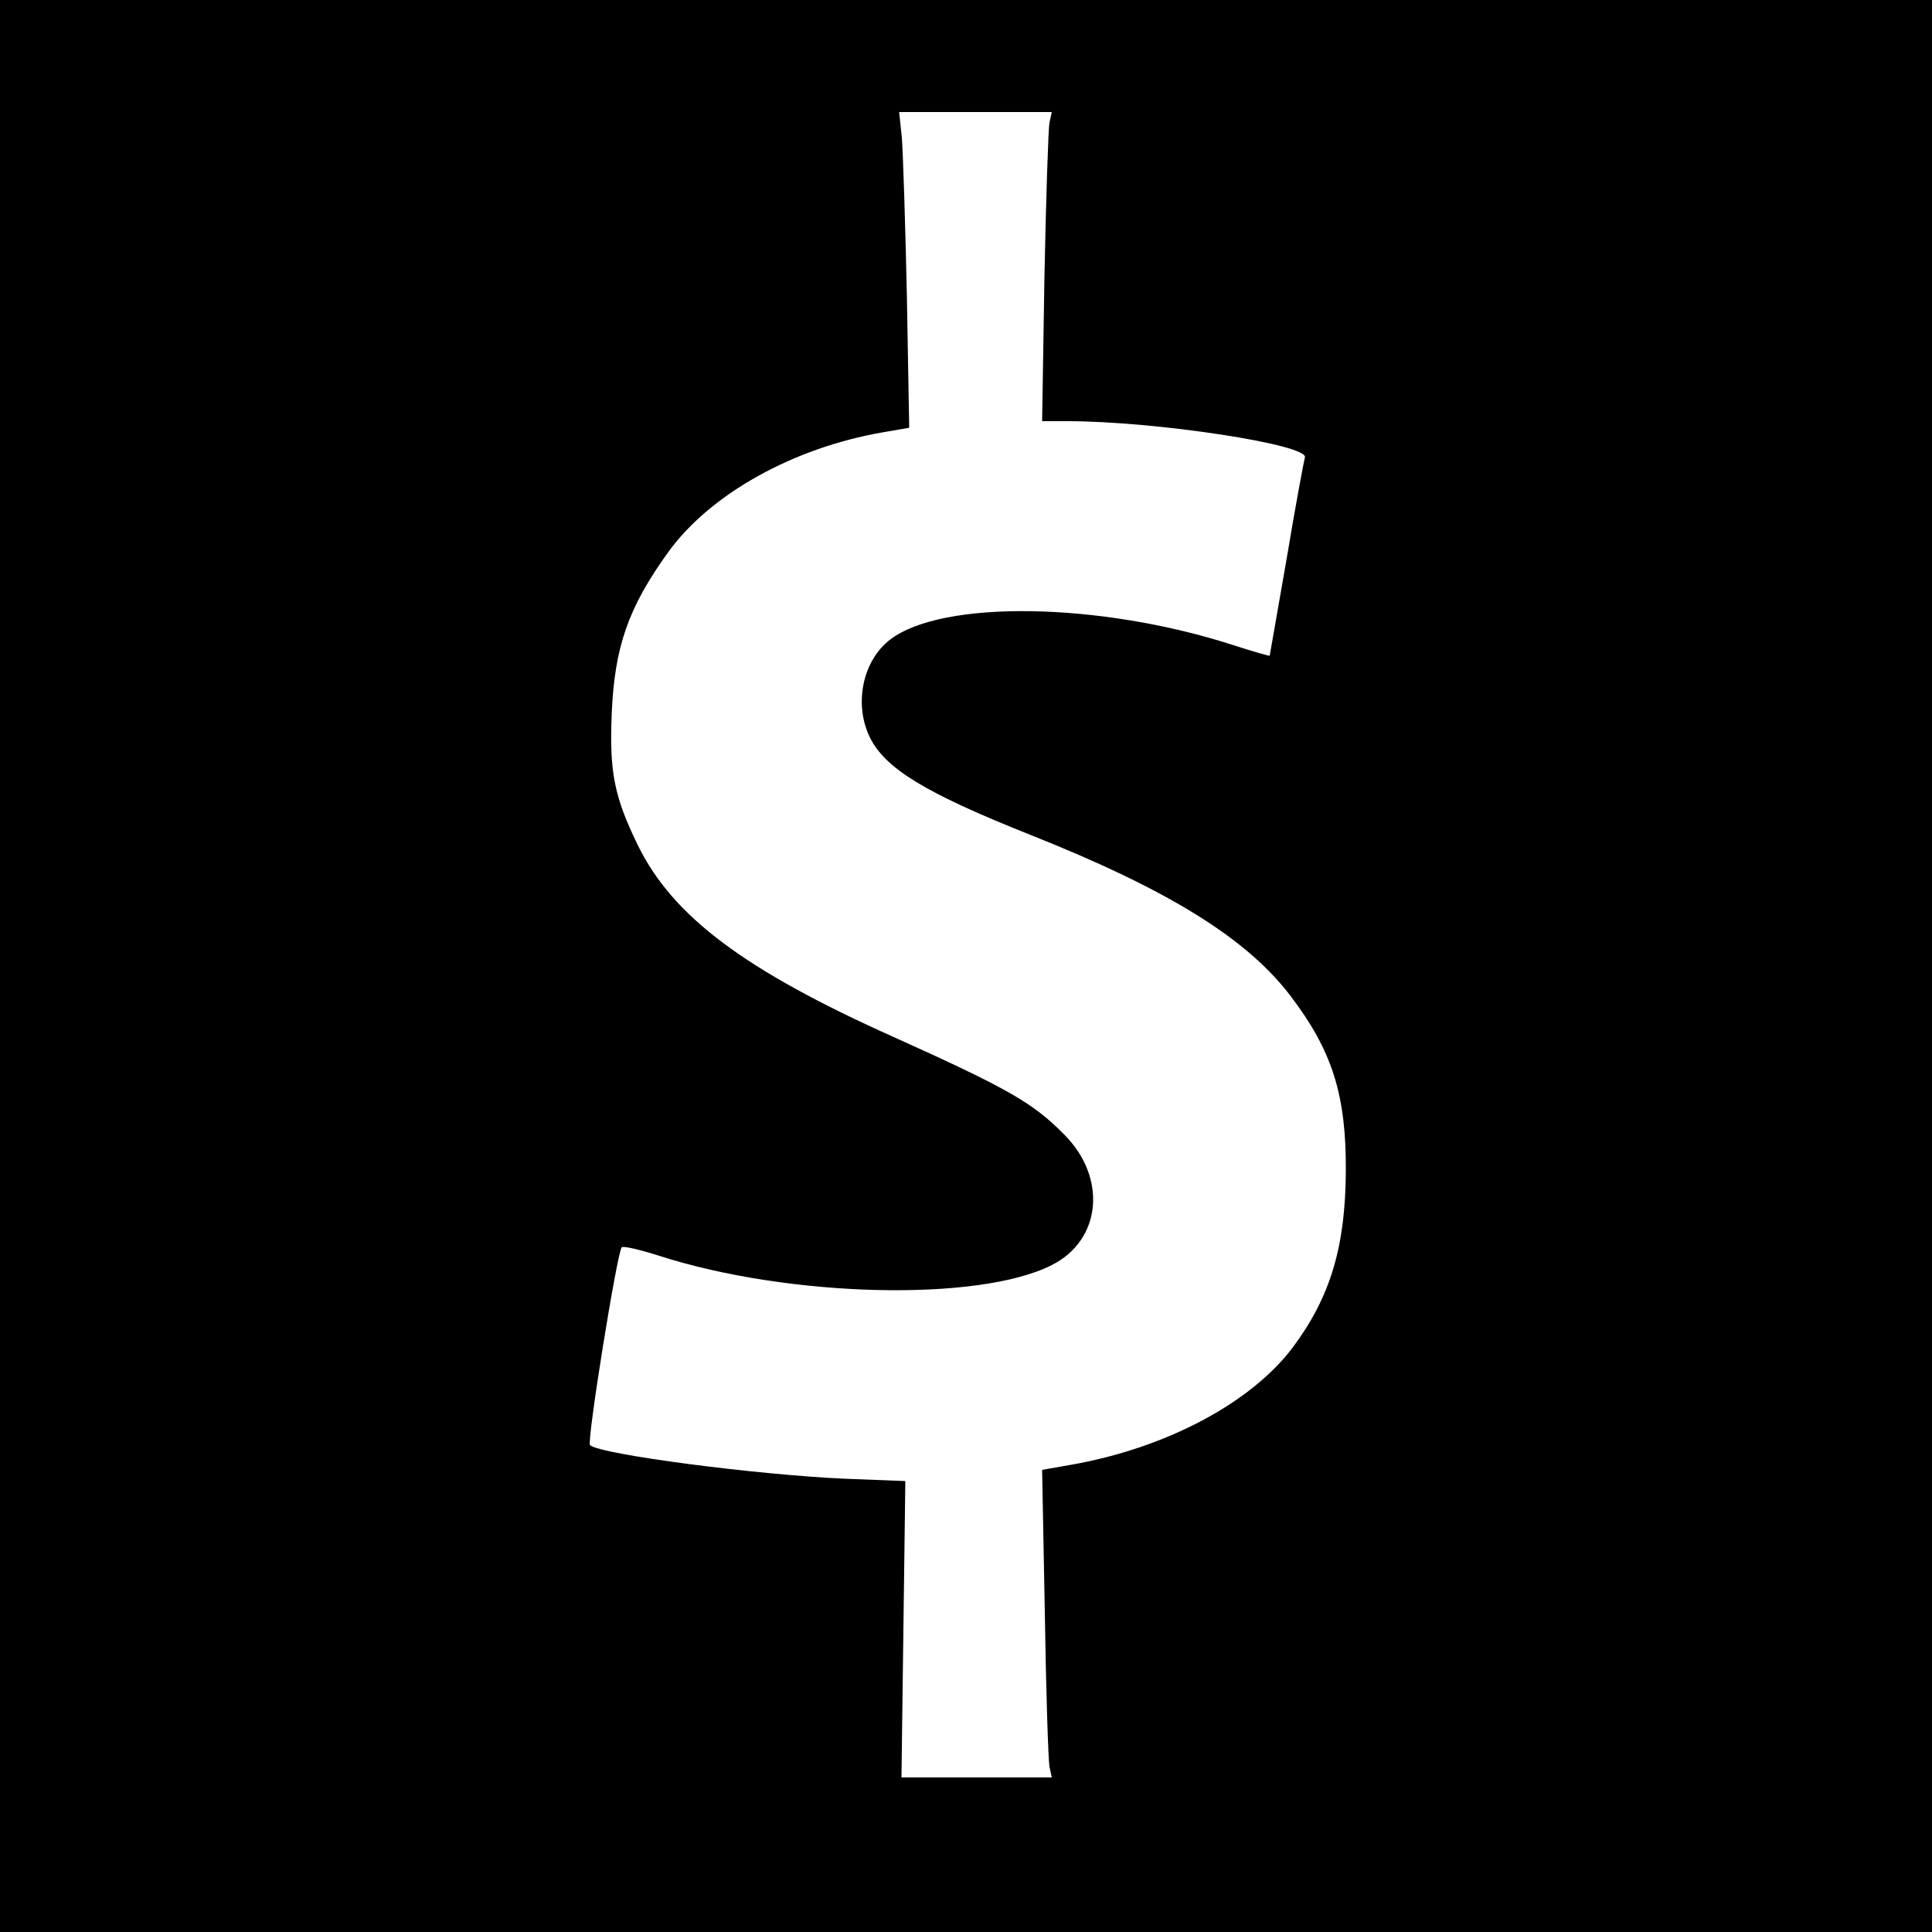 <svg version="1" xmlns="http://www.w3.org/2000/svg" width="666.667" height="666.667" viewBox="0 0 500 500"><path d="M0 250v250h500V0H0v250zM271.6 31.7c-.3 1.6-.9 19.6-1.3 40l-.6 37.3h6.5c22.9 0 62.7 6.1 61.5 9.4-.2.6-2.4 12.3-4.7 26.1-2.4 13.7-4.4 25.1-4.4 25.2-.1.1-4.4-1.1-9.6-2.8-34.5-11.1-75.1-11.7-88.6-1.4-7.1 5.4-9.5 16.6-5.3 25.3 4 8.1 14.3 14.4 41.4 25.2 35.8 14.2 56.3 26.9 67.6 41.9 10.7 14.1 14.3 25.5 14.2 45.1-.1 19.7-4 32.7-13.8 45.8-10.8 14.3-32.8 26-57.4 30.3l-7.4 1.3.7 37c.3 20.4.9 38.3 1.2 39.8l.6 2.8h-38.9l.5-38.3.5-38.4-15.5-.6c-22.9-1-63.5-6.3-66.1-8.7-.9-.8 7-49.9 8.2-51.2.4-.4 4.7.6 9.7 2.2 33.6 10.8 82.7 12 101.6 2.4 12.9-6.5 14.4-22.7 3.1-33.9-8.1-8.2-14.7-11.9-44.2-25.2-38.6-17.3-57-31.2-66-49.5-6.1-12.5-7.4-18.9-6.8-33.8.7-17.6 4.3-27.8 14.7-42.2 10.9-15 32.3-26.9 55.4-30.9l6.9-1.2-.6-34.1c-.4-18.7-1-37.1-1.3-40.9l-.7-6.7h39.5l-.6 2.7z"/></svg>